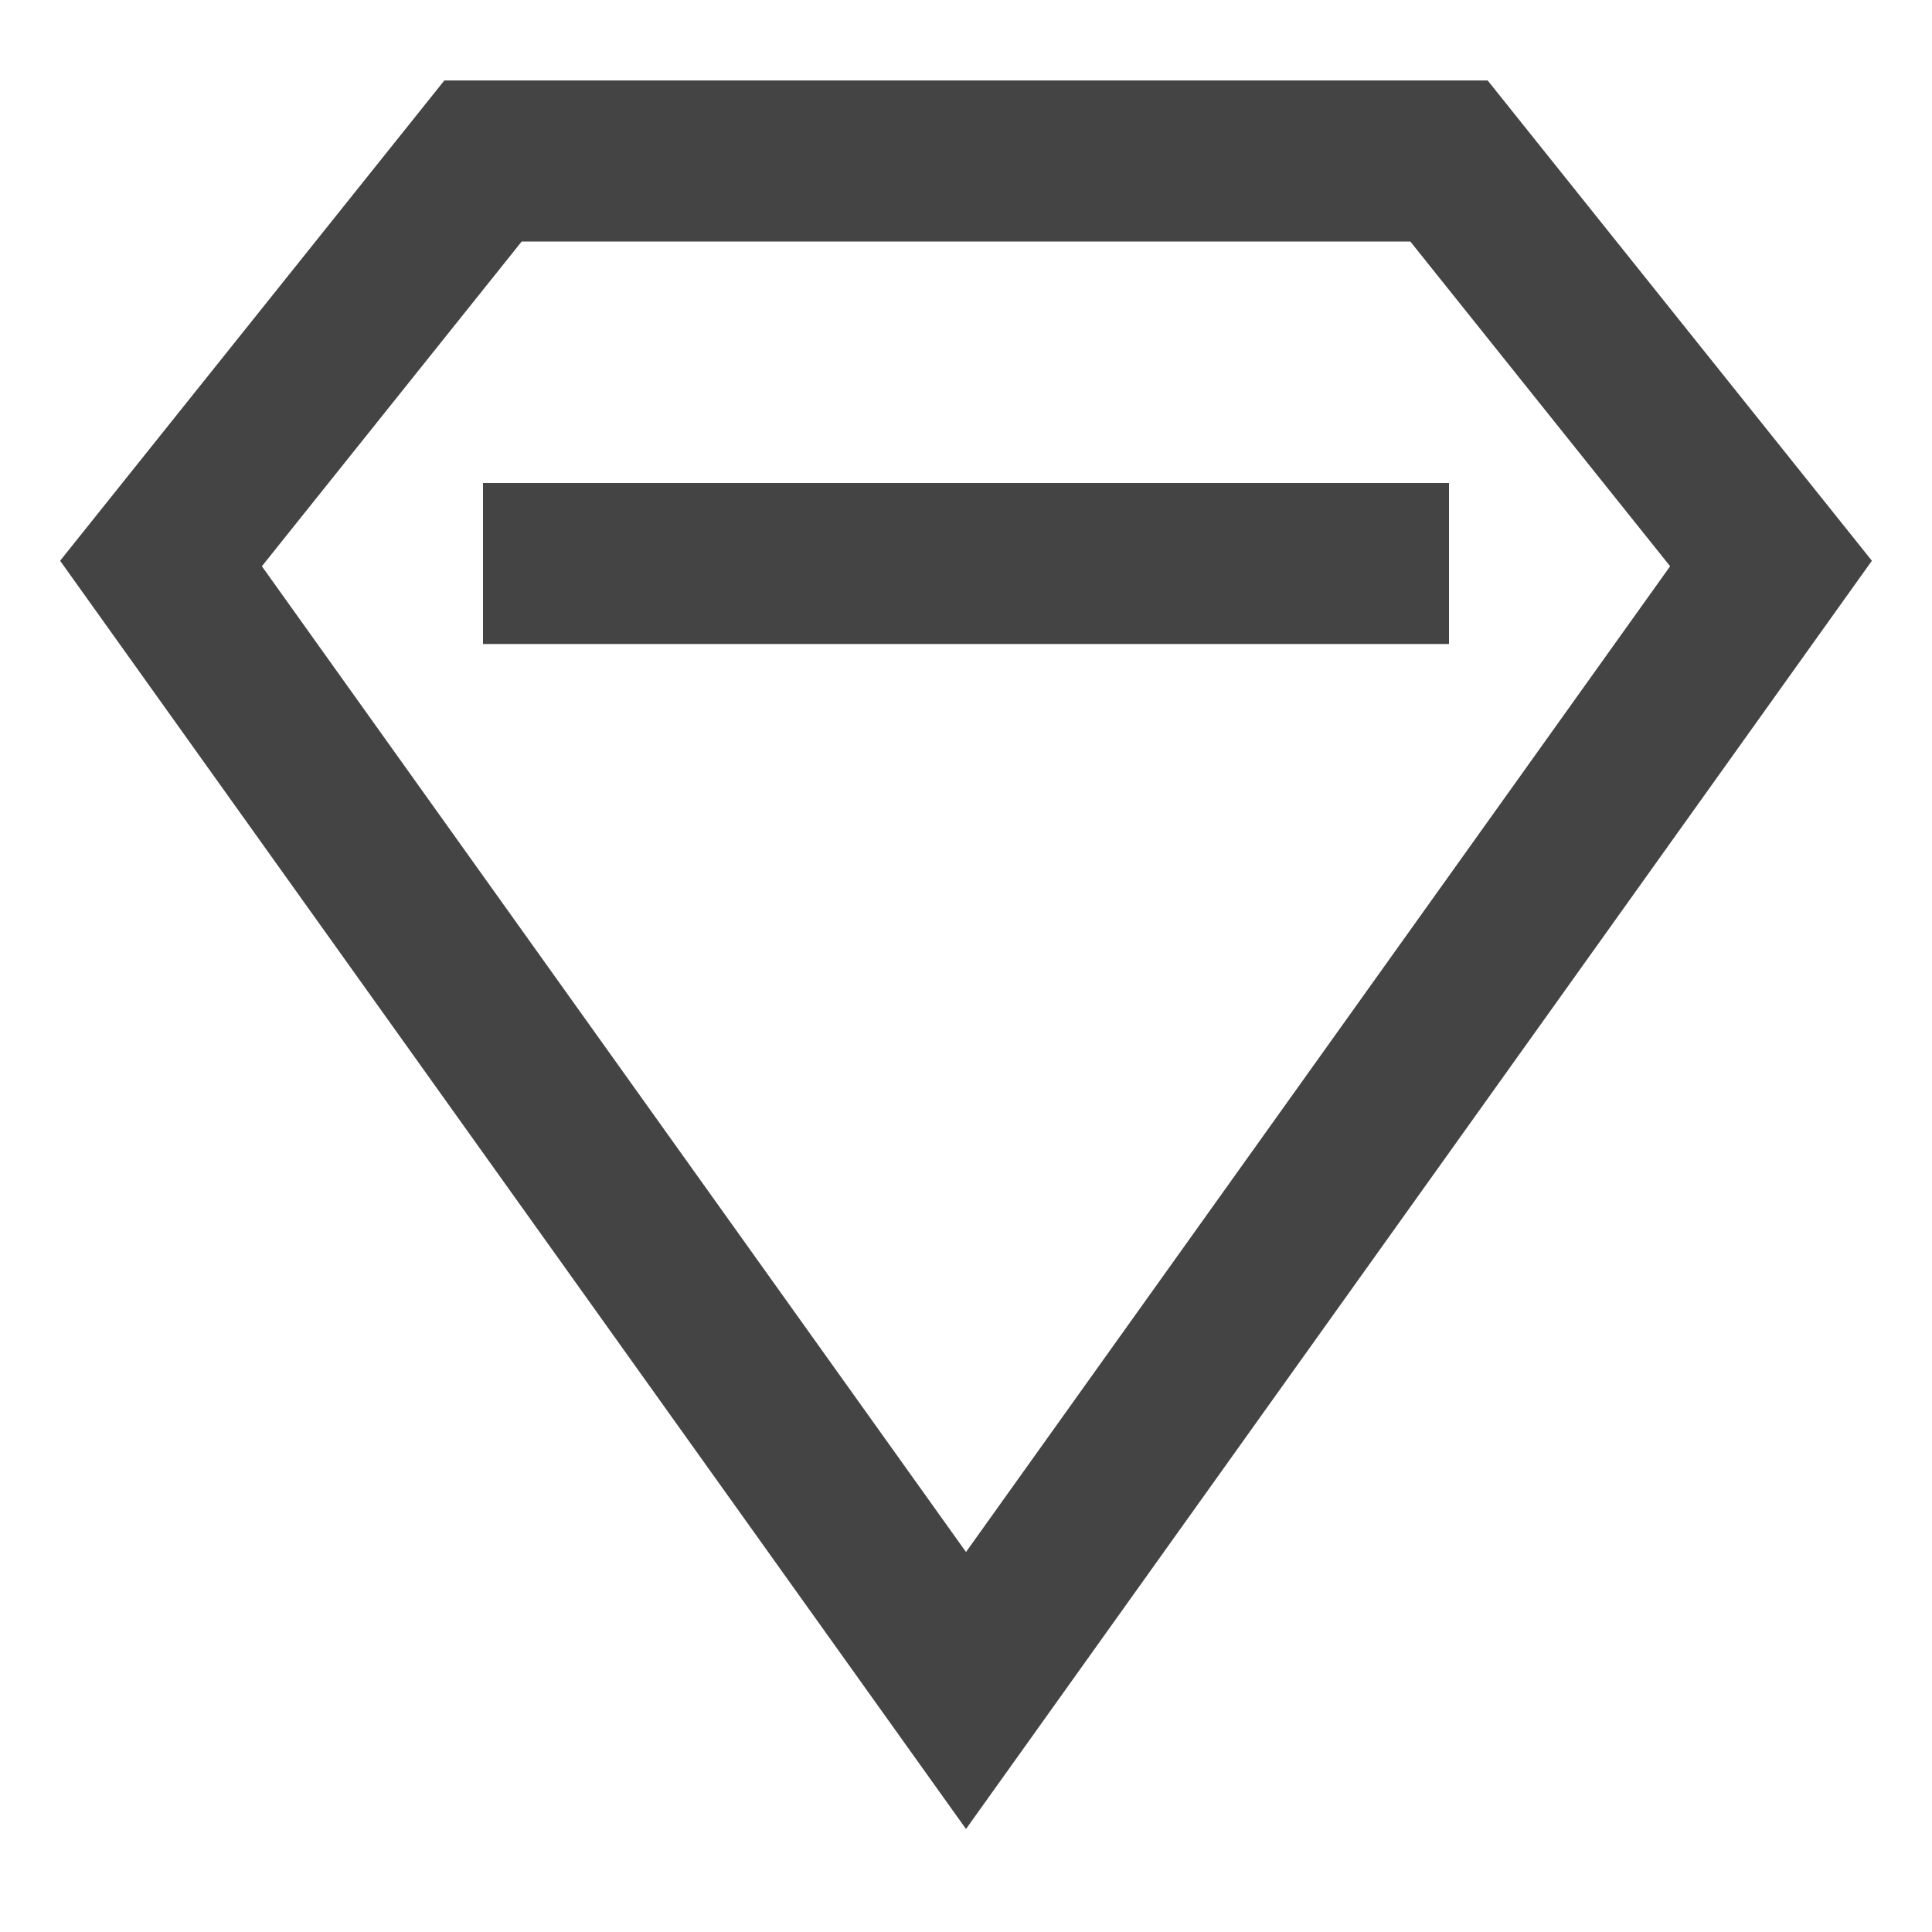 <svg version="1.1" xmlns="http://www.w3.org/2000/svg" xmlns:xlink="http://www.w3.org/1999/xlink" x="0px" y="0px" viewBox="0 0 24 24" xml:space="preserve" width="24" height="24"><g class="nc-icon-wrapper" fill="#444444"><line data-color="color-2" fill="none" stroke="#444444" stroke-width="2" stroke-linecap="square" stroke-miterlimit="10" x1="7" y1="7" x2="17" y2="7" stroke-linejoin="miter"></line> <polygon fill="none" stroke="#444444" stroke-width="2" stroke-linecap="square" stroke-miterlimit="10" points="22,7 12,21 2,7 6,2 18,2 " stroke-linejoin="miter"></polygon></g></svg>